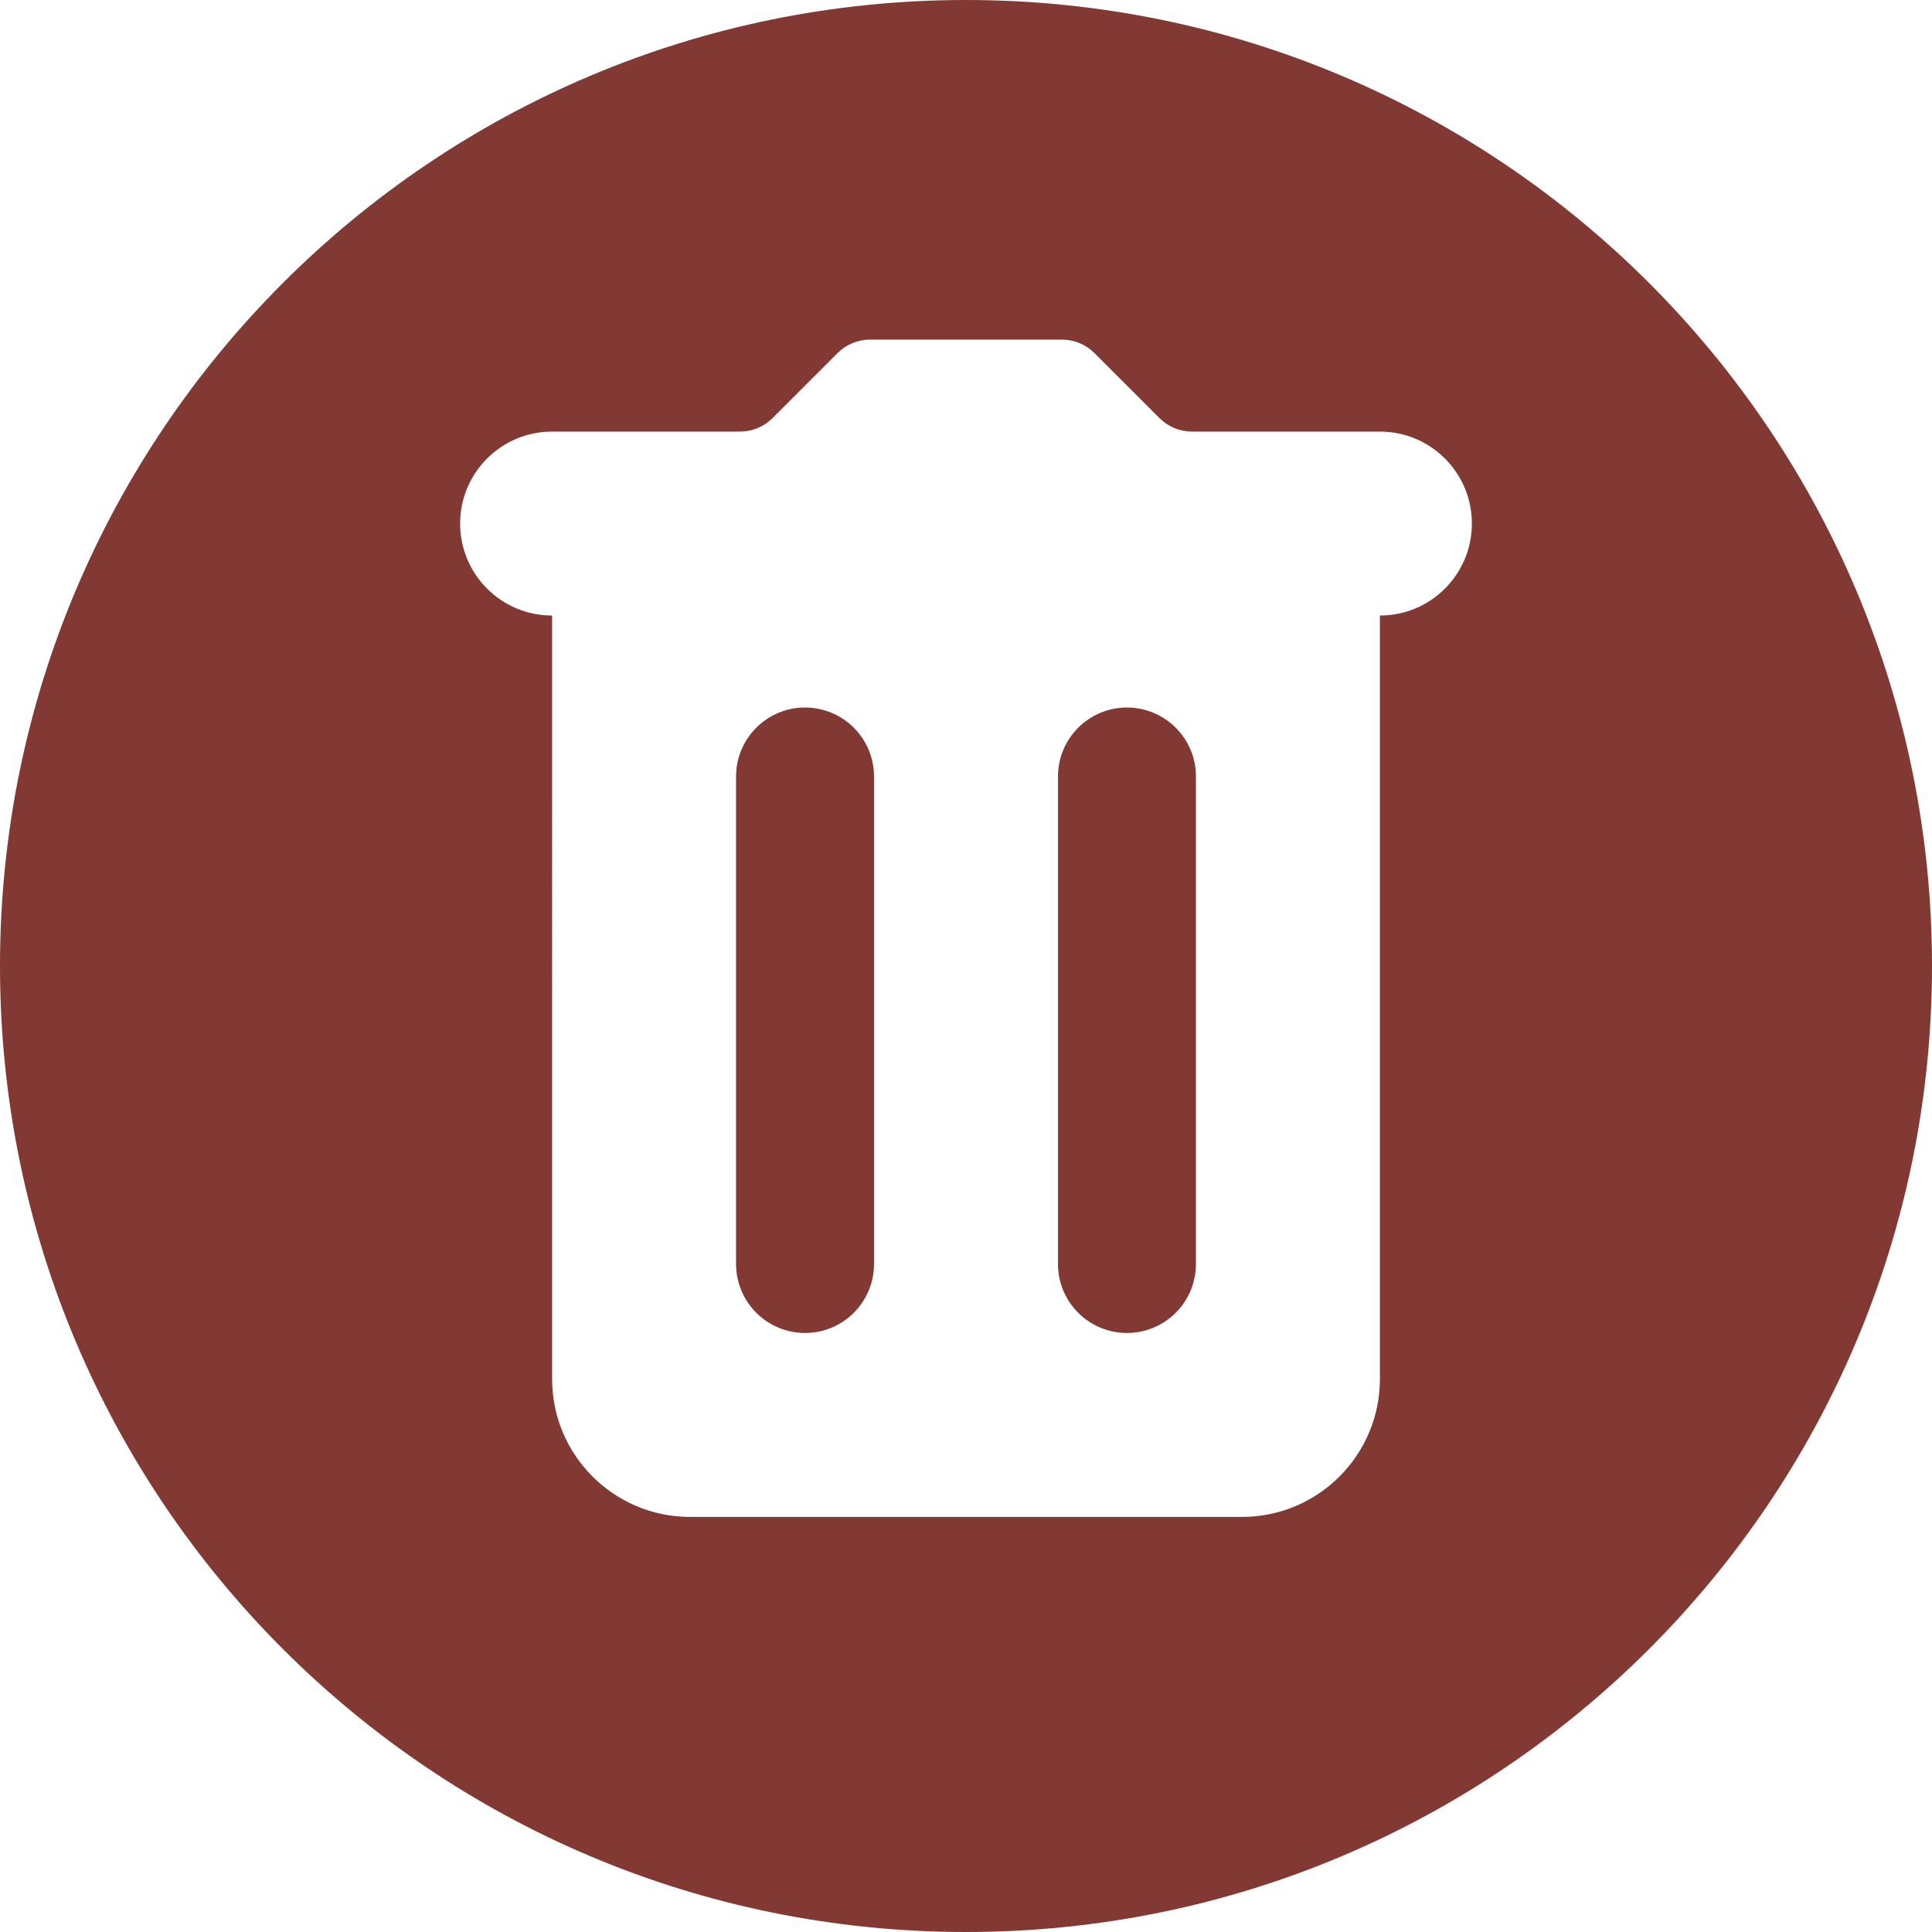 
<svg xmlns="http://www.w3.org/2000/svg" xmlns:xlink="http://www.w3.org/1999/xlink" preserveAspectRatio="xMidYMid meet" version="1.0" viewBox="0.0 0.0 512.0 512.0" zoomAndPan="magnify" style="fill: rgb(131, 57, 51);" original_string_length="1188"><g id="__id175_stc95zvl1m"><path d="M298.656,187.5c-10.096,0-18.281,8.185-18.281,18.281v129.188c0,10.096,8.185,18.281,18.281,18.281 s18.281-8.185,18.281-18.281V205.781C316.938,195.685,308.753,187.5,298.656,187.5z" style="fill: inherit;"/><path d="M256,0C114.615,0,0,114.615,0,256s114.615,256,256,256s256-114.615,256-256S397.385,0,256,0z M365.688,163.125v202.312 c0,20.193-16.37,36.562-36.562,36.562h-146.25c-20.193,0-36.562-16.37-36.562-36.562V163.125 c-13.462,0-24.375-10.913-24.375-24.375s10.913-24.375,24.375-24.375h49.796c3.232,0,6.332-1.284,8.618-3.57l17.236-17.236 c2.286-2.285,5.385-3.57,8.618-3.57h50.841c3.232,0,6.332,1.284,8.618,3.57l17.236,17.236c2.286,2.286,5.385,3.57,8.618,3.57 h49.795c13.462,0,24.375,10.913,24.375,24.375S379.149,163.125,365.688,163.125z" style="fill: inherit;"/><path d="M213.344,187.5c-10.096,0-18.281,8.185-18.281,18.281v129.188c0,10.096,8.185,18.281,18.281,18.281 s18.281-8.185,18.281-18.281V205.781C231.625,195.685,223.44,187.5,213.344,187.5z" style="fill: inherit;"/></g></svg>